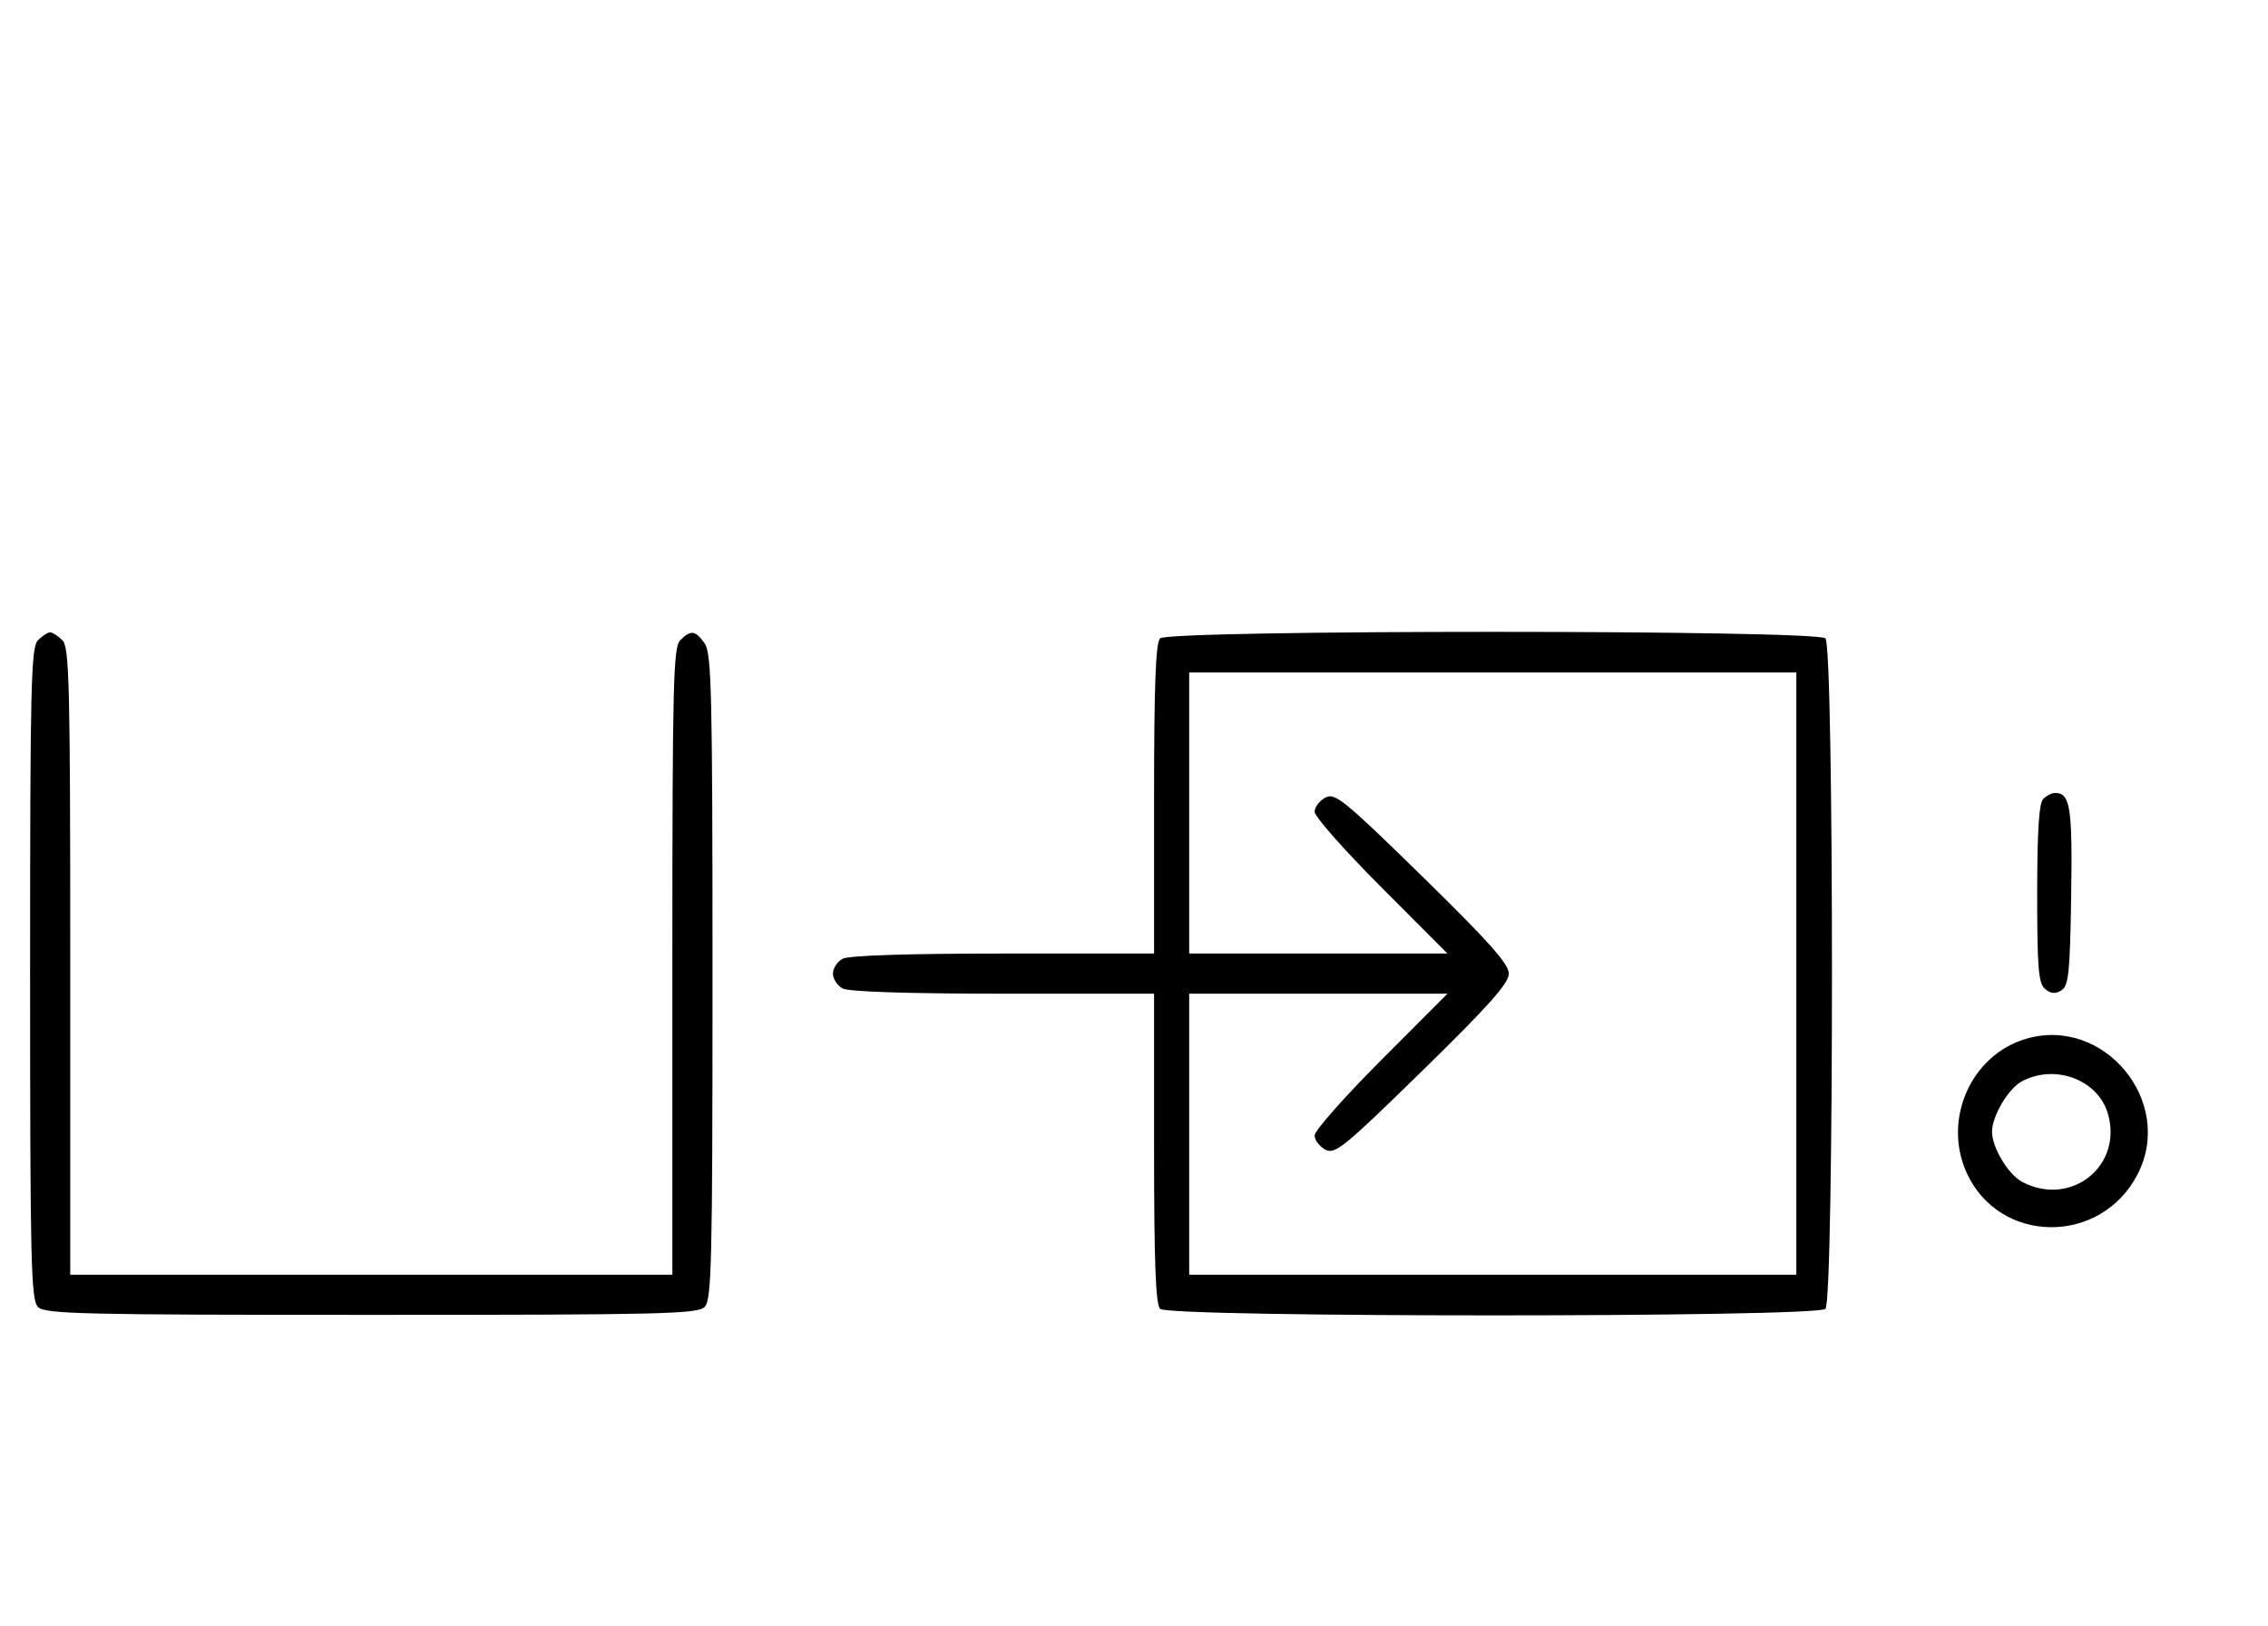 <svg xmlns="http://www.w3.org/2000/svg" width="452" height="324" viewBox="0 0 452 324" version="1.1">
	<path d="M 7.571 127.571 C 6.175 128.968, 6 136.372, 6 194 C 6 251.628, 6.175 259.032, 7.571 260.429 C 8.968 261.825, 16.372 262, 74 262 C 131.628 262, 139.032 261.825, 140.429 260.429 C 141.825 259.033, 142 251.687, 142 194.651 C 142 138.158, 141.813 130.178, 140.443 128.223 C 138.598 125.588, 137.678 125.465, 135.571 127.571 C 134.176 128.966, 134 136.152, 134 191.571 L 134 254 74 254 L 14 254 14 191.571 C 14 136.152, 13.824 128.966, 12.429 127.571 C 11.564 126.707, 10.471 126, 10 126 C 9.529 126, 8.436 126.707, 7.571 127.571 M 231.200 127.200 C 230.319 128.081, 230 136.578, 230 159.200 L 230 190 199.934 190 C 181.122 190, 169.145 190.387, 167.934 191.035 C 166.870 191.605, 166 192.939, 166 194 C 166 195.061, 166.870 196.395, 167.934 196.965 C 169.145 197.613, 181.122 198, 199.934 198 L 230 198 230 228.800 C 230 251.422, 230.319 259.919, 231.200 260.800 C 232.935 262.535, 362.065 262.535, 363.800 260.800 C 365.535 259.065, 365.535 128.935, 363.800 127.200 C 362.065 125.465, 232.935 125.465, 231.200 127.200 M 237 162 L 237 190 262.736 190 L 288.472 190 275.236 176.737 C 267.956 169.442, 262 162.708, 262 161.772 C 262 160.836, 262.954 159.560, 264.120 158.936 C 266.049 157.903, 267.785 159.313, 283.471 174.651 C 296.692 187.578, 300.703 192.082, 300.703 194 C 300.703 195.918, 296.692 200.422, 283.471 213.349 C 267.785 228.687, 266.049 230.097, 264.120 229.064 C 262.954 228.440, 262 227.164, 262 226.228 C 262 225.292, 267.956 218.558, 275.236 211.263 L 288.472 198 262.736 198 L 237 198 237 226 L 237 254 297.500 254 L 358 254 358 194 L 358 134 297.500 134 L 237 134 237 162 M 407.200 159.200 C 406.357 160.043, 406 165.662, 406 178.078 C 406 192.987, 406.248 195.961, 407.584 197.070 C 408.732 198.023, 409.626 198.096, 410.834 197.334 C 412.269 196.430, 412.538 193.821, 412.774 178.523 C 413.045 160.870, 412.598 158, 409.578 158 C 408.930 158, 407.860 158.540, 407.200 159.200 M 403.685 207.017 C 392.768 210.294, 387.135 223.093, 391.945 233.688 C 398.459 248.036, 418.771 248.171, 426.044 233.914 C 433.434 219.427, 419.237 202.349, 403.685 207.017 M 402.881 215.503 C 400.218 216.951, 397 222.420, 397 225.500 C 397 228.694, 400.267 234.087, 403.085 235.544 C 412.835 240.586, 423.182 232.226, 420.065 221.824 C 418.045 215.081, 409.466 211.925, 402.881 215.503 " stroke="none" fill="black" fill-rule="evenodd"/>
</svg>